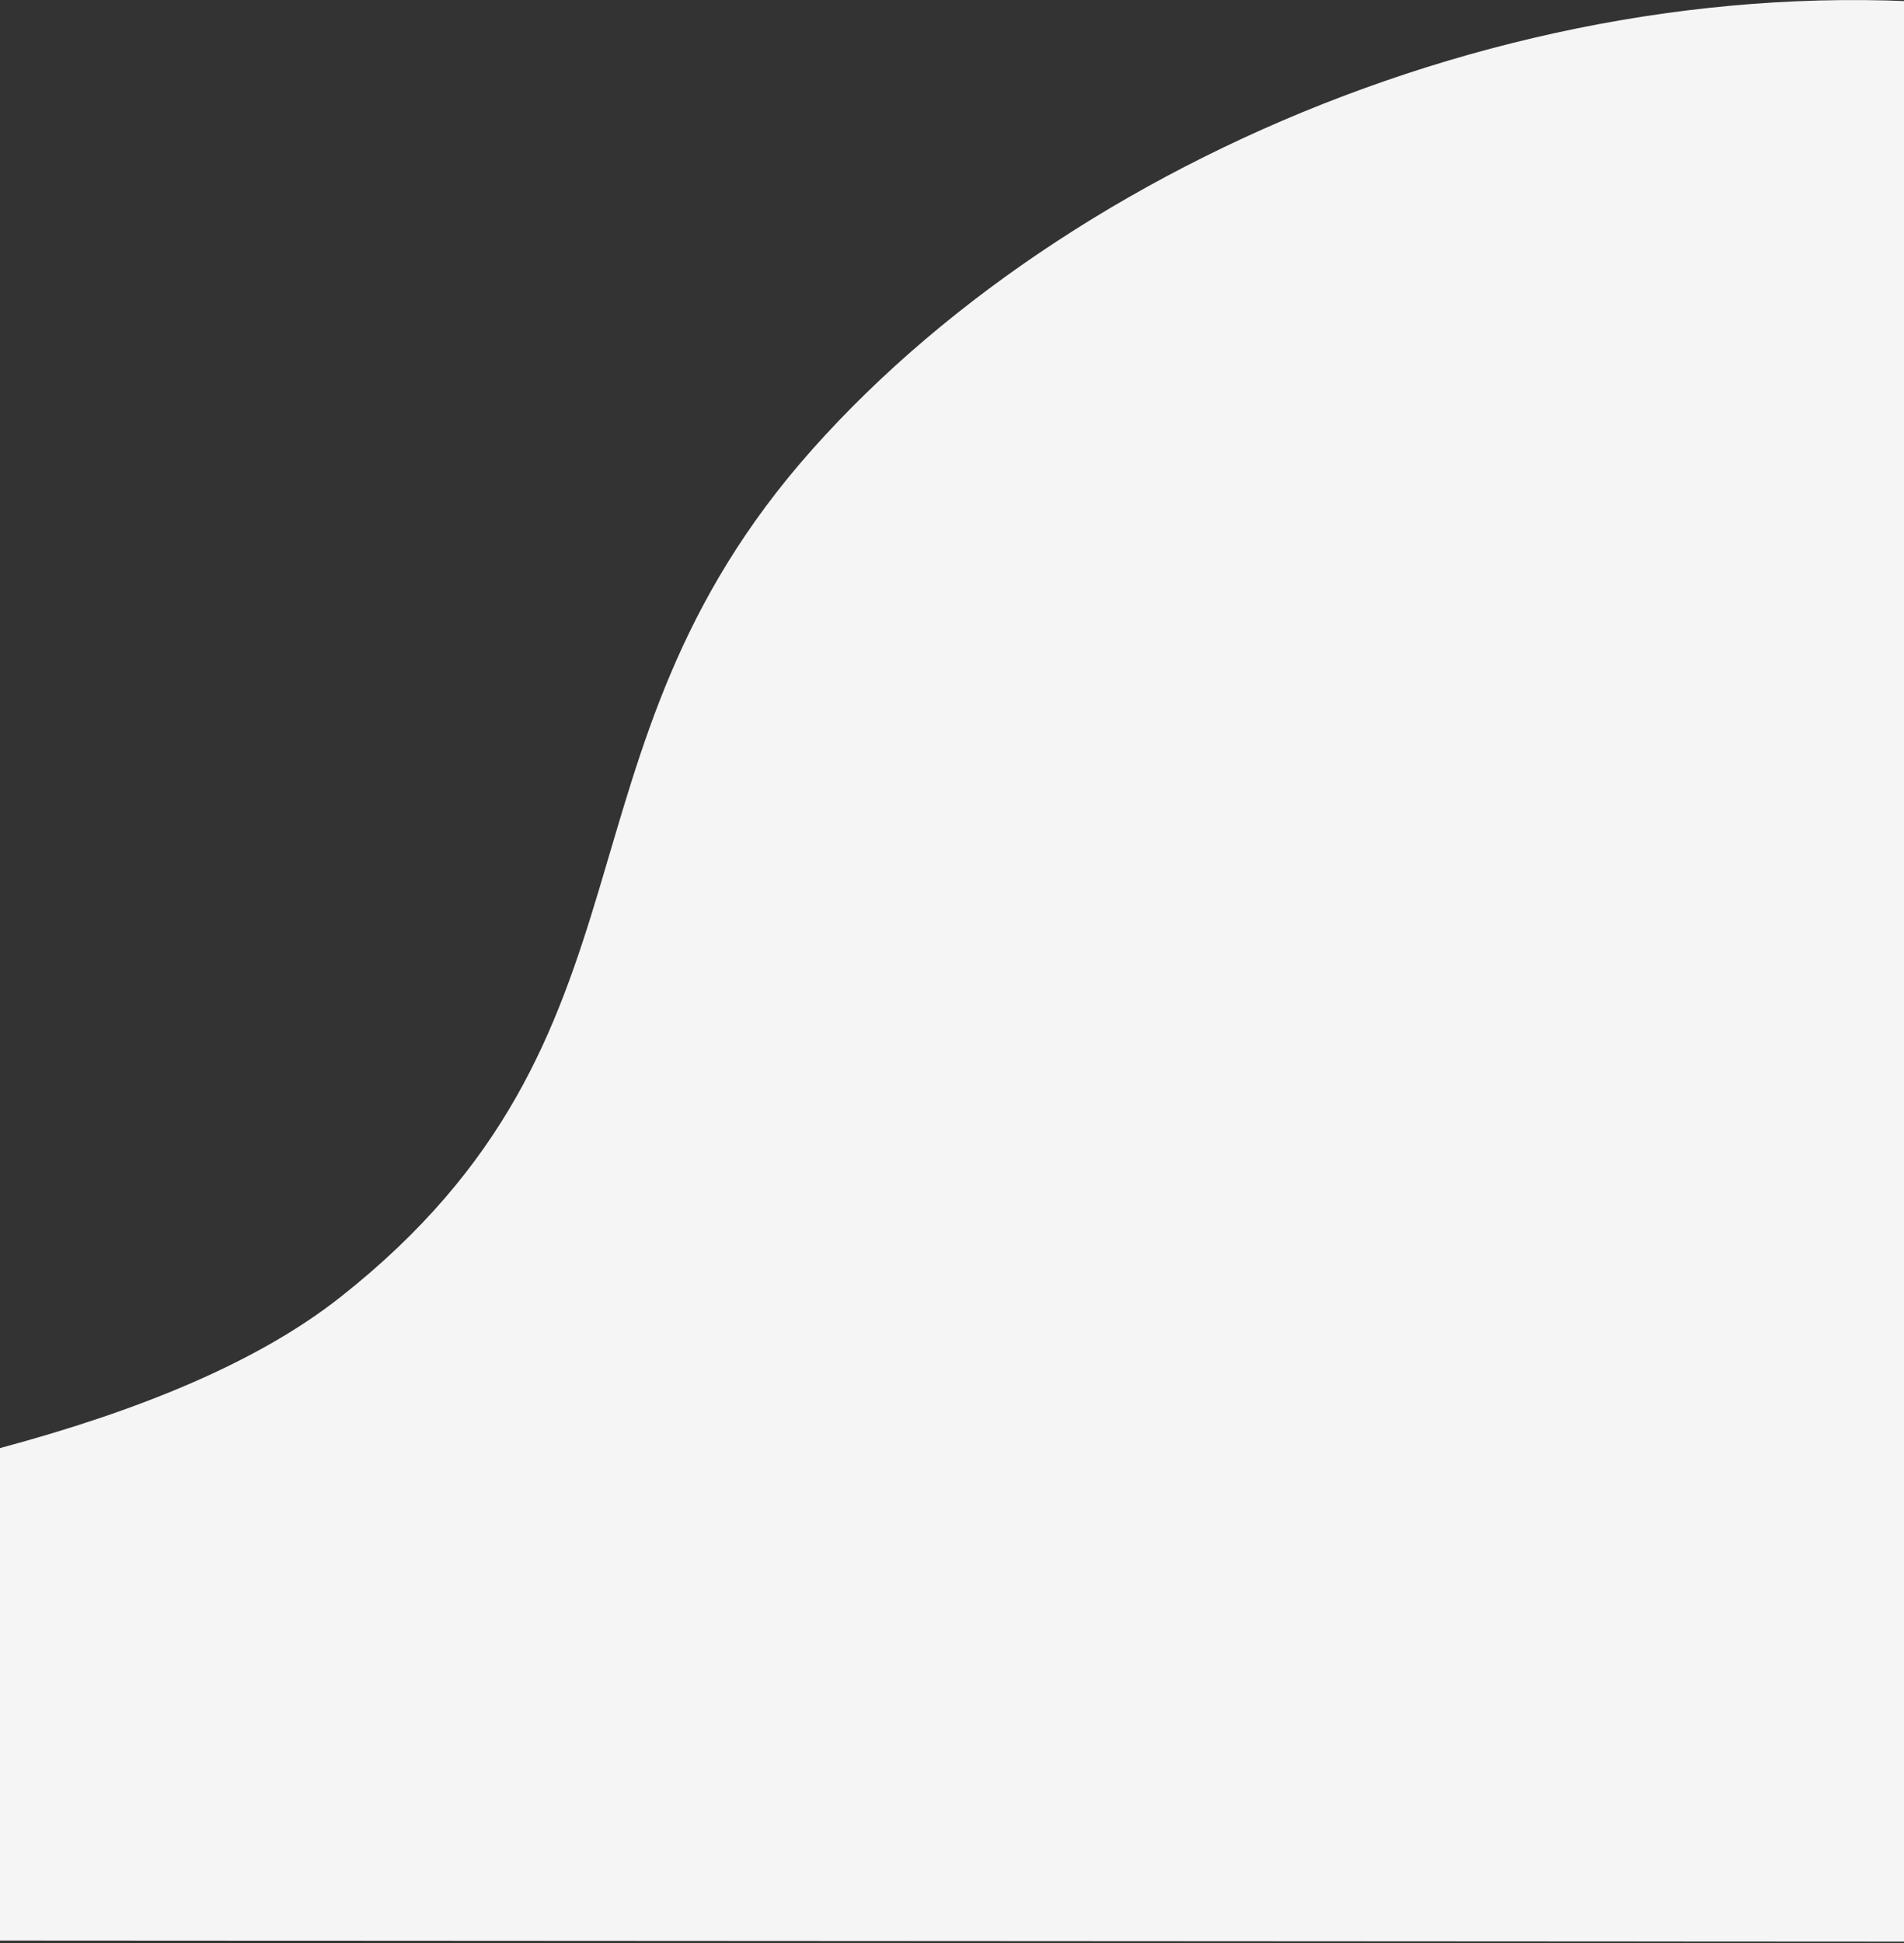 <svg xmlns="http://www.w3.org/2000/svg" width="750" height="765.309" viewBox="0 0 750 765.309">
  <rect x="0" y="0" width="750" height="765.309" fill="#333333" stroke="none"/>
  <defs>
    <style>
      .cls-1 {
        fill: #f5f5f5;
        fill-rule: evenodd;
      }
    </style>
  </defs>
  <path id="Forme_1" data-name="Forme 1" class="cls-1" d="M-502,985c148.406-42.4,504.82-35.646,636-139s78.671-213.42,186-334S627.868,310.135,813,342s282.31-25.865,272,1c0.68-17.421,37.49,776.17,42,757l-1794-1S-650.406,1027.4-502,985Z" transform="translate(0 -335.031)"/>
</svg>

